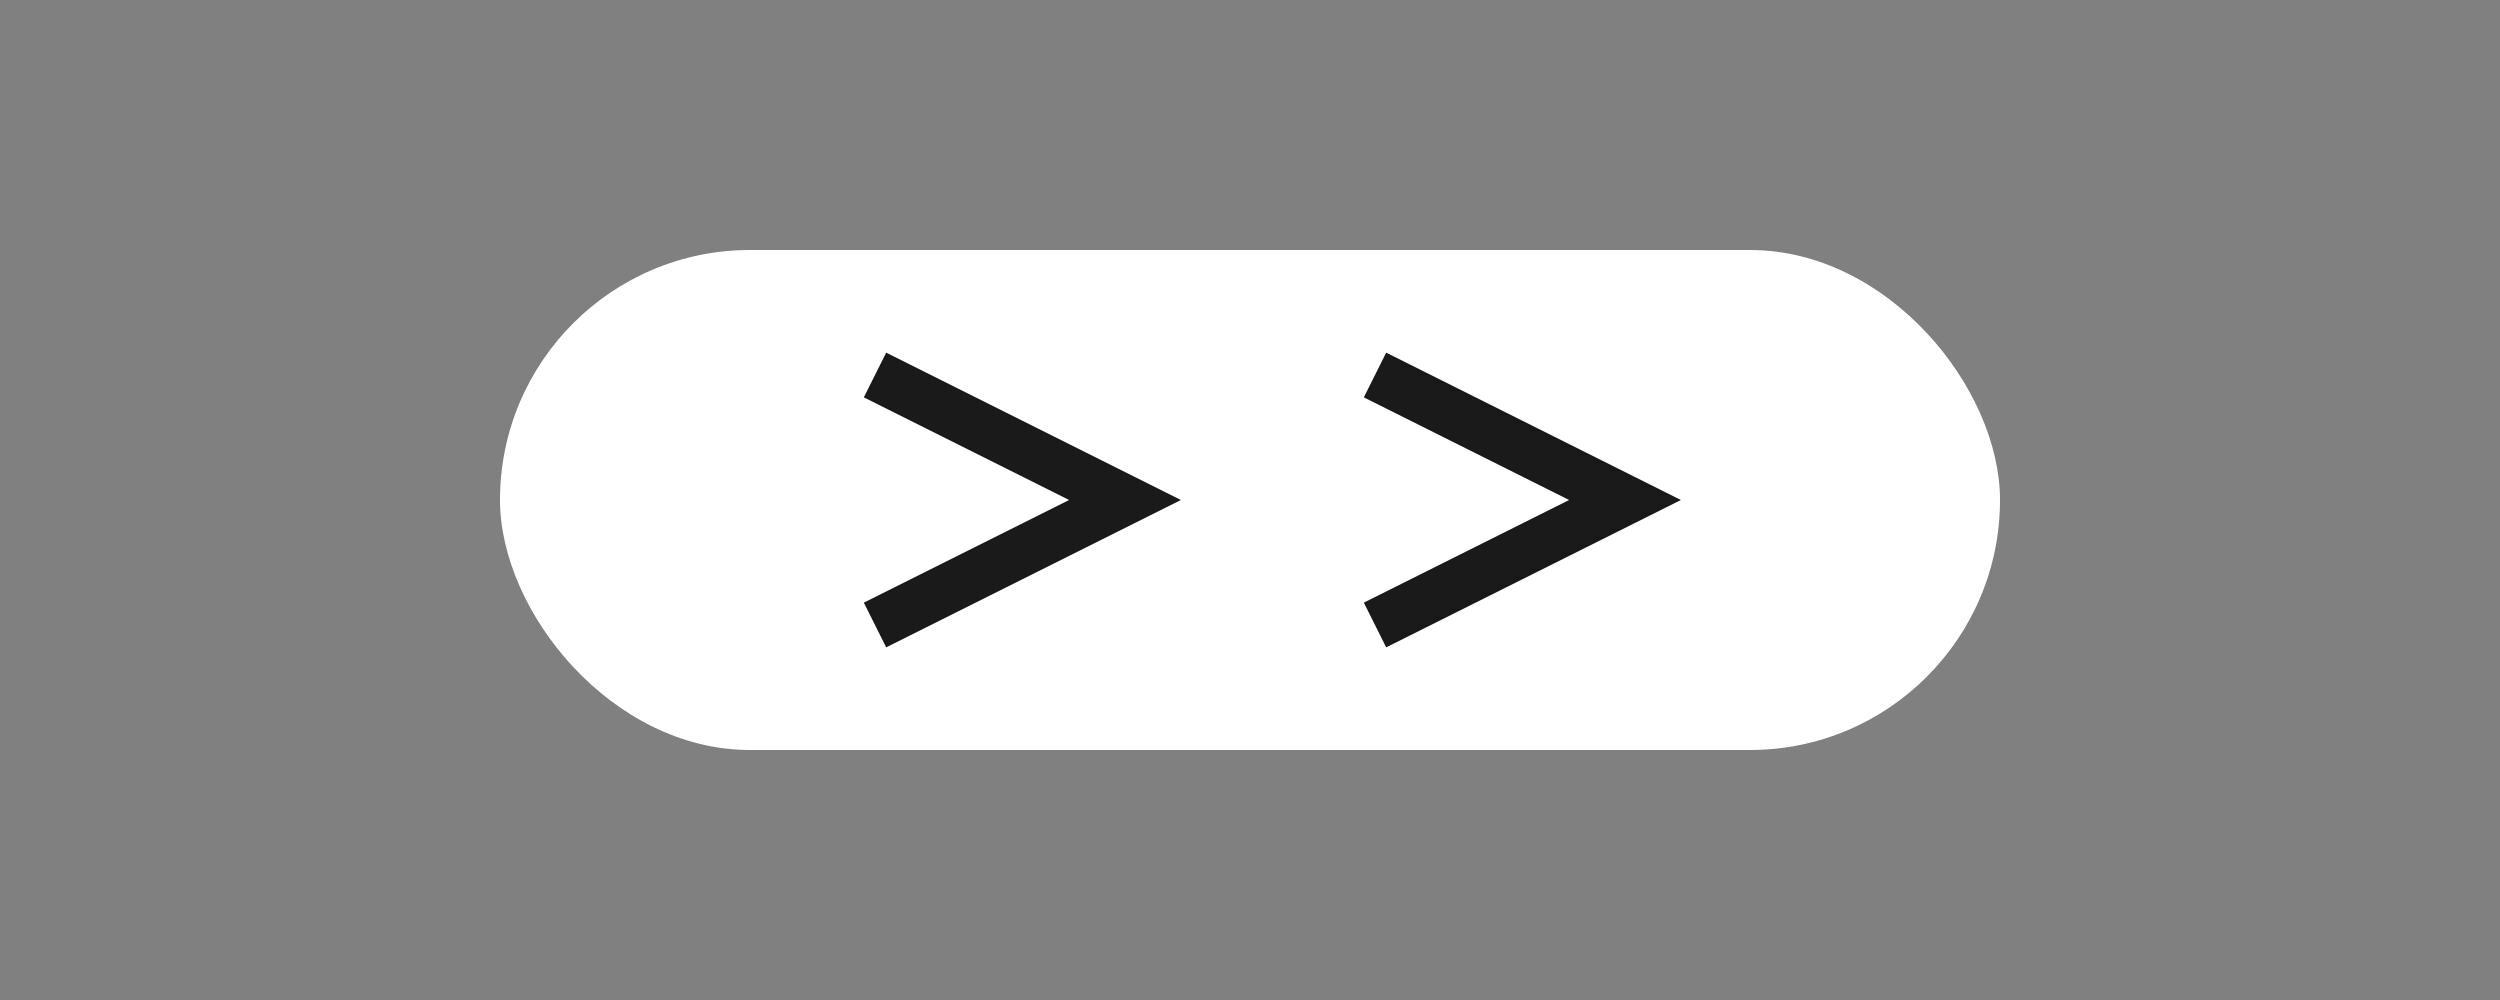 <svg width="100" height="40" viewBox="0 0 100 40" fill="none" xmlns="http://www.w3.org/2000/svg">
  <rect x="0" y="0" width="100" height="40" fill="#808080" stroke="none"/>
  <rect x="20" y="10" width="60" height="20" rx="10" fill="white"/>
  <path d="M35 15L45 20L35 25M55 15L65 20L55 25" stroke="#1a1a1a" stroke-width="2"/>
</svg> 